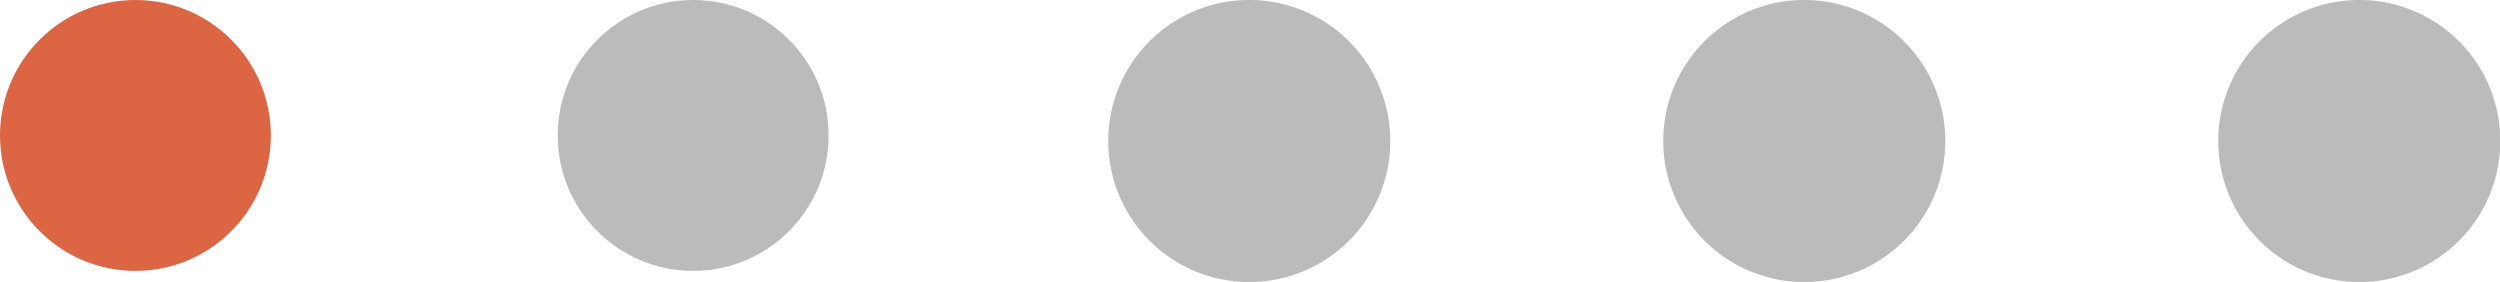 <svg id="Capa_1" data-name="Capa 1" xmlns="http://www.w3.org/2000/svg" viewBox="0 0 156.89 17.69"><defs><style>.cls-1{fill:#dc6544;}.cls-2{fill:#1d1d1b;opacity:0.3;isolation:isolate;}</style></defs><g id="Grupo_40" data-name="Grupo 40"><circle id="Oval-2" class="cls-1" cx="8.5" cy="8.5" r="8.5"/><circle id="Oval_Copy-2" data-name="Oval Copy-2" class="cls-2" cx="43.5" cy="8.5" r="8.5"/><path id="Oval_Copy_2-4" data-name="Oval Copy 2-4" class="cls-2" d="M78.39,0a8.85,8.85,0,1,1-8.84,8.84A8.84,8.84,0,0,1,78.39,0Z"/><path id="Oval_Copy_2-5" data-name="Oval Copy 2-5" class="cls-2" d="M113.22,0a8.85,8.85,0,1,1-8.84,8.84A8.84,8.84,0,0,1,113.22,0Z"/><path id="Oval_Copy_2-6" data-name="Oval Copy 2-6" class="cls-2" d="M148.05,0a8.85,8.85,0,1,1-8.84,8.84A8.84,8.84,0,0,1,148.05,0Z"/></g></svg>